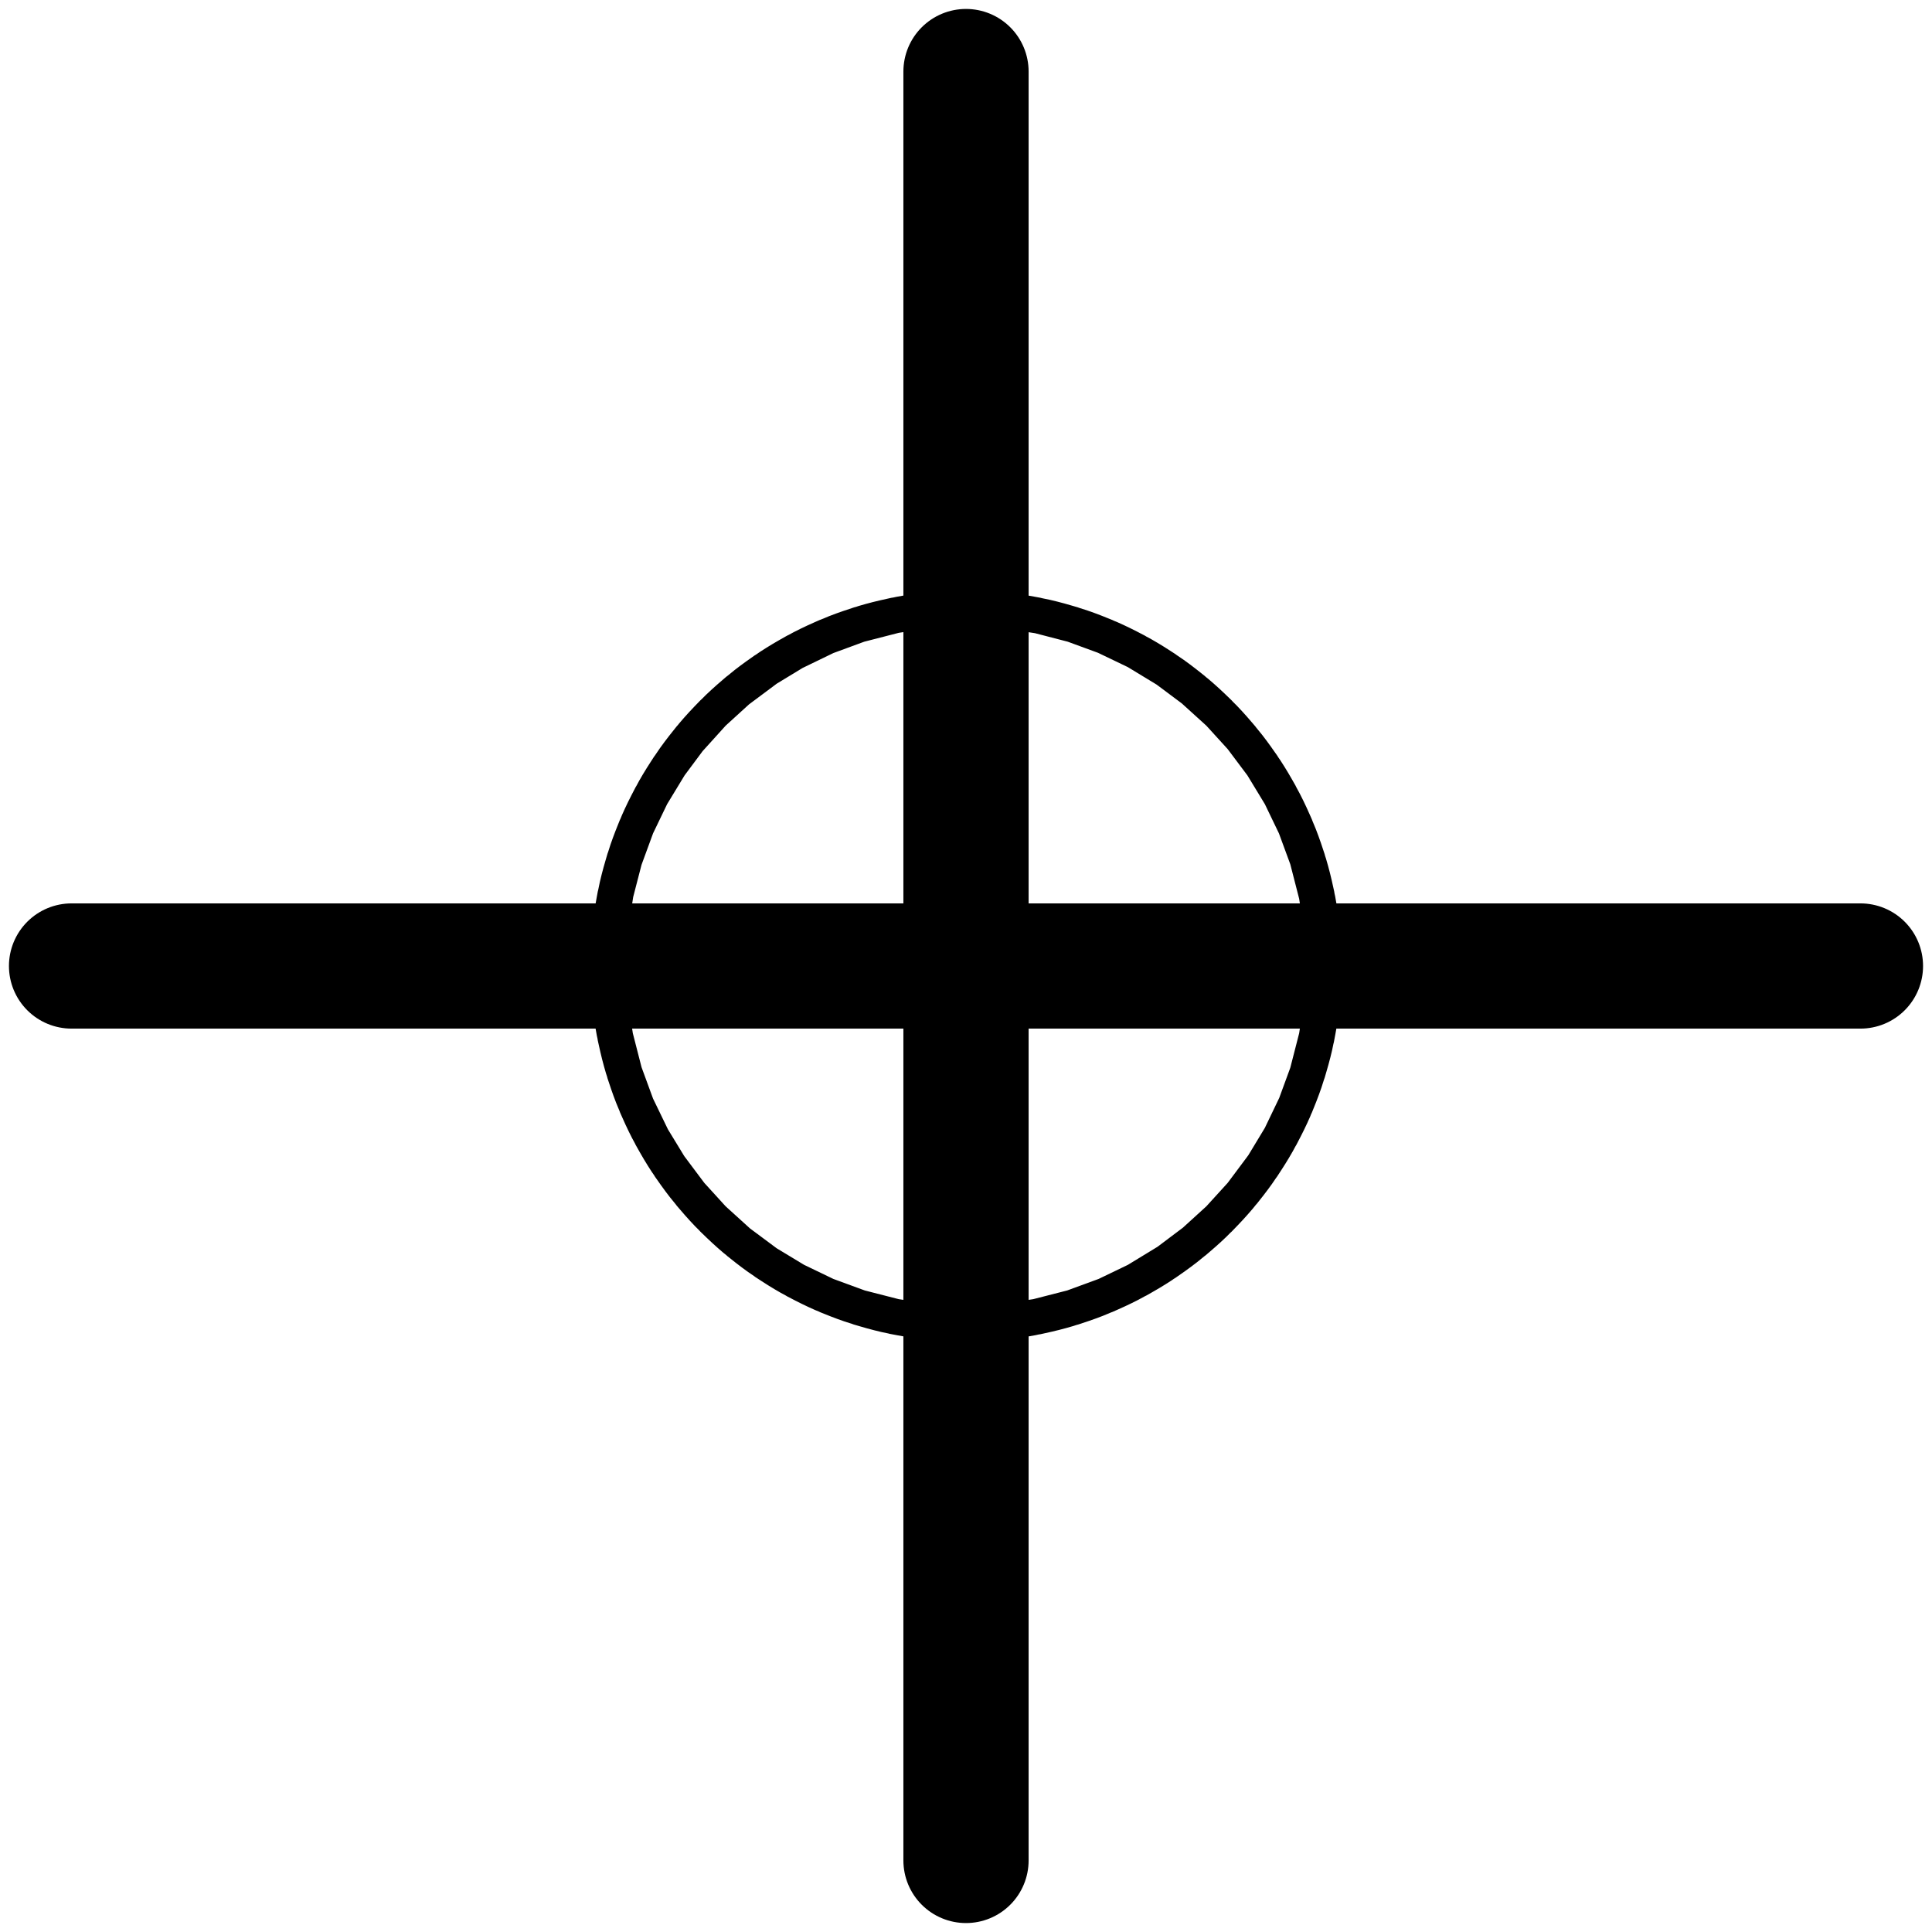 <svg width="108" height="108" viewBox="0 0 108 108" fill="none" xmlns="http://www.w3.org/2000/svg">
<g id="dot-4">
<path id="1" d="M54 54L104 54" stroke="black" stroke-linecap="round" stroke-width="7"/>
<path id="0" d="M54 4V54" stroke="black" stroke-linecap="round" stroke-width="7"/>
<path id="2" d="M54 54L54 104" stroke="black" stroke-linecap="round" stroke-width="7"/>
<path id="3" d="M4 54H54" stroke="black" stroke-linecap="round" stroke-width="7"/>
<circle id="circle" cx="54" cy="54" r="1" stroke="black" fill="black" stroke-width="40"/>
</g>
</svg>
